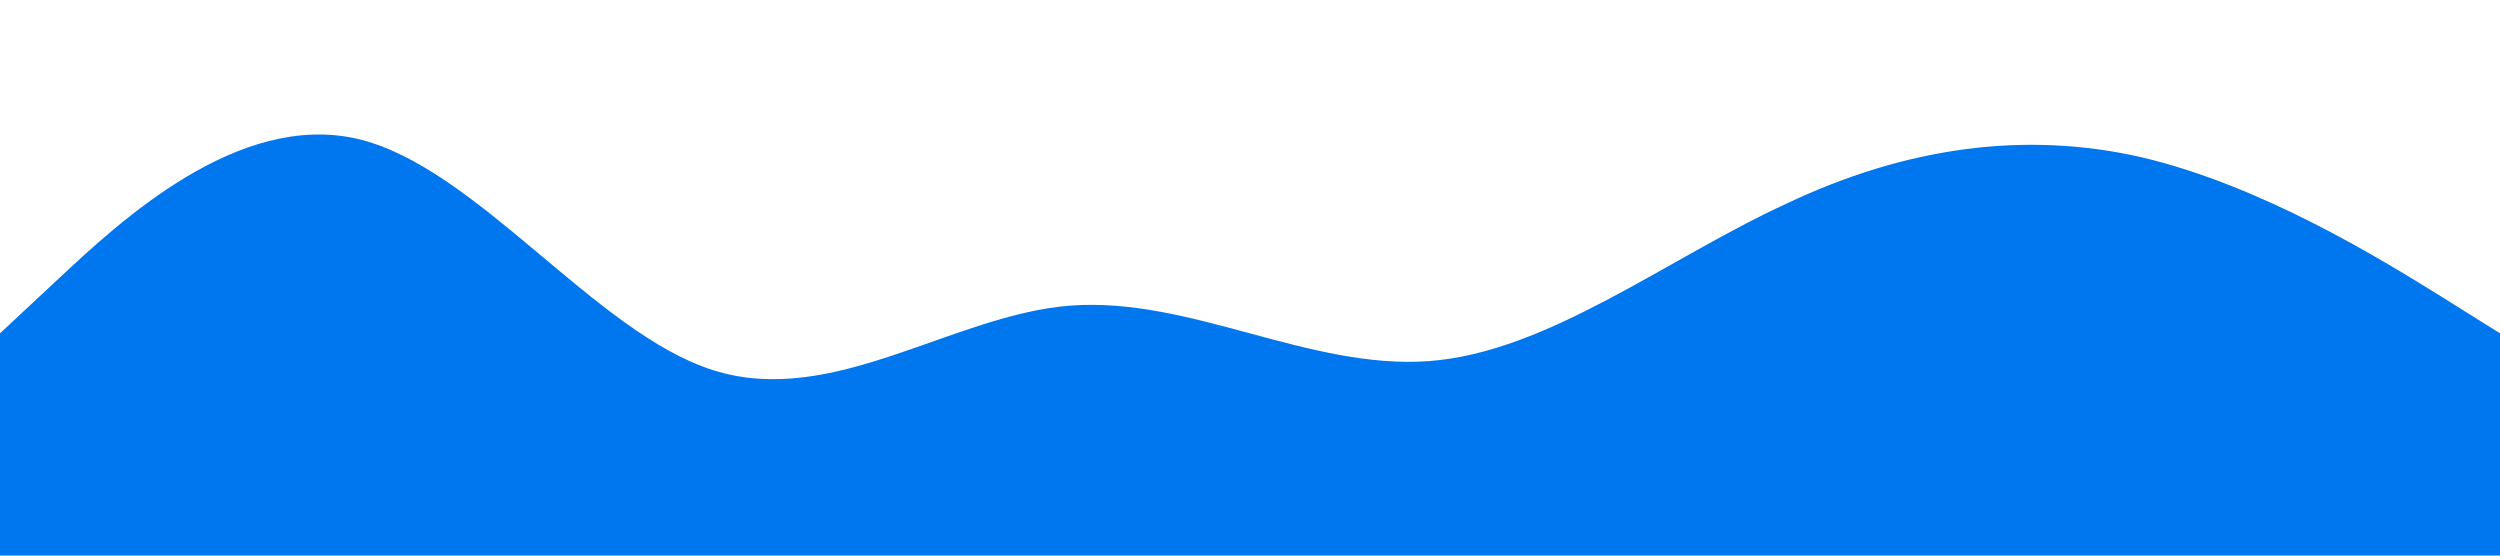 <?xml version="1.0" standalone="no"?><svg xmlns="http://www.w3.org/2000/svg" viewBox="0 0 1440 320"><path fill="#0077ee" fill-opacity="1" d="M0,192L34.3,160C68.6,128,137,64,206,80C274.3,96,343,192,411,213.3C480,235,549,181,617,176C685.7,171,754,213,823,208C891.4,203,960,149,1029,117.3C1097.1,85,1166,75,1234,90.7C1302.9,107,1371,149,1406,170.7L1440,192L1440,320L1405.7,320C1371.4,320,1303,320,1234,320C1165.7,320,1097,320,1029,320C960,320,891,320,823,320C754.3,320,686,320,617,320C548.6,320,480,320,411,320C342.9,320,274,320,206,320C137.1,320,69,320,34,320L0,320Z"></path></svg>